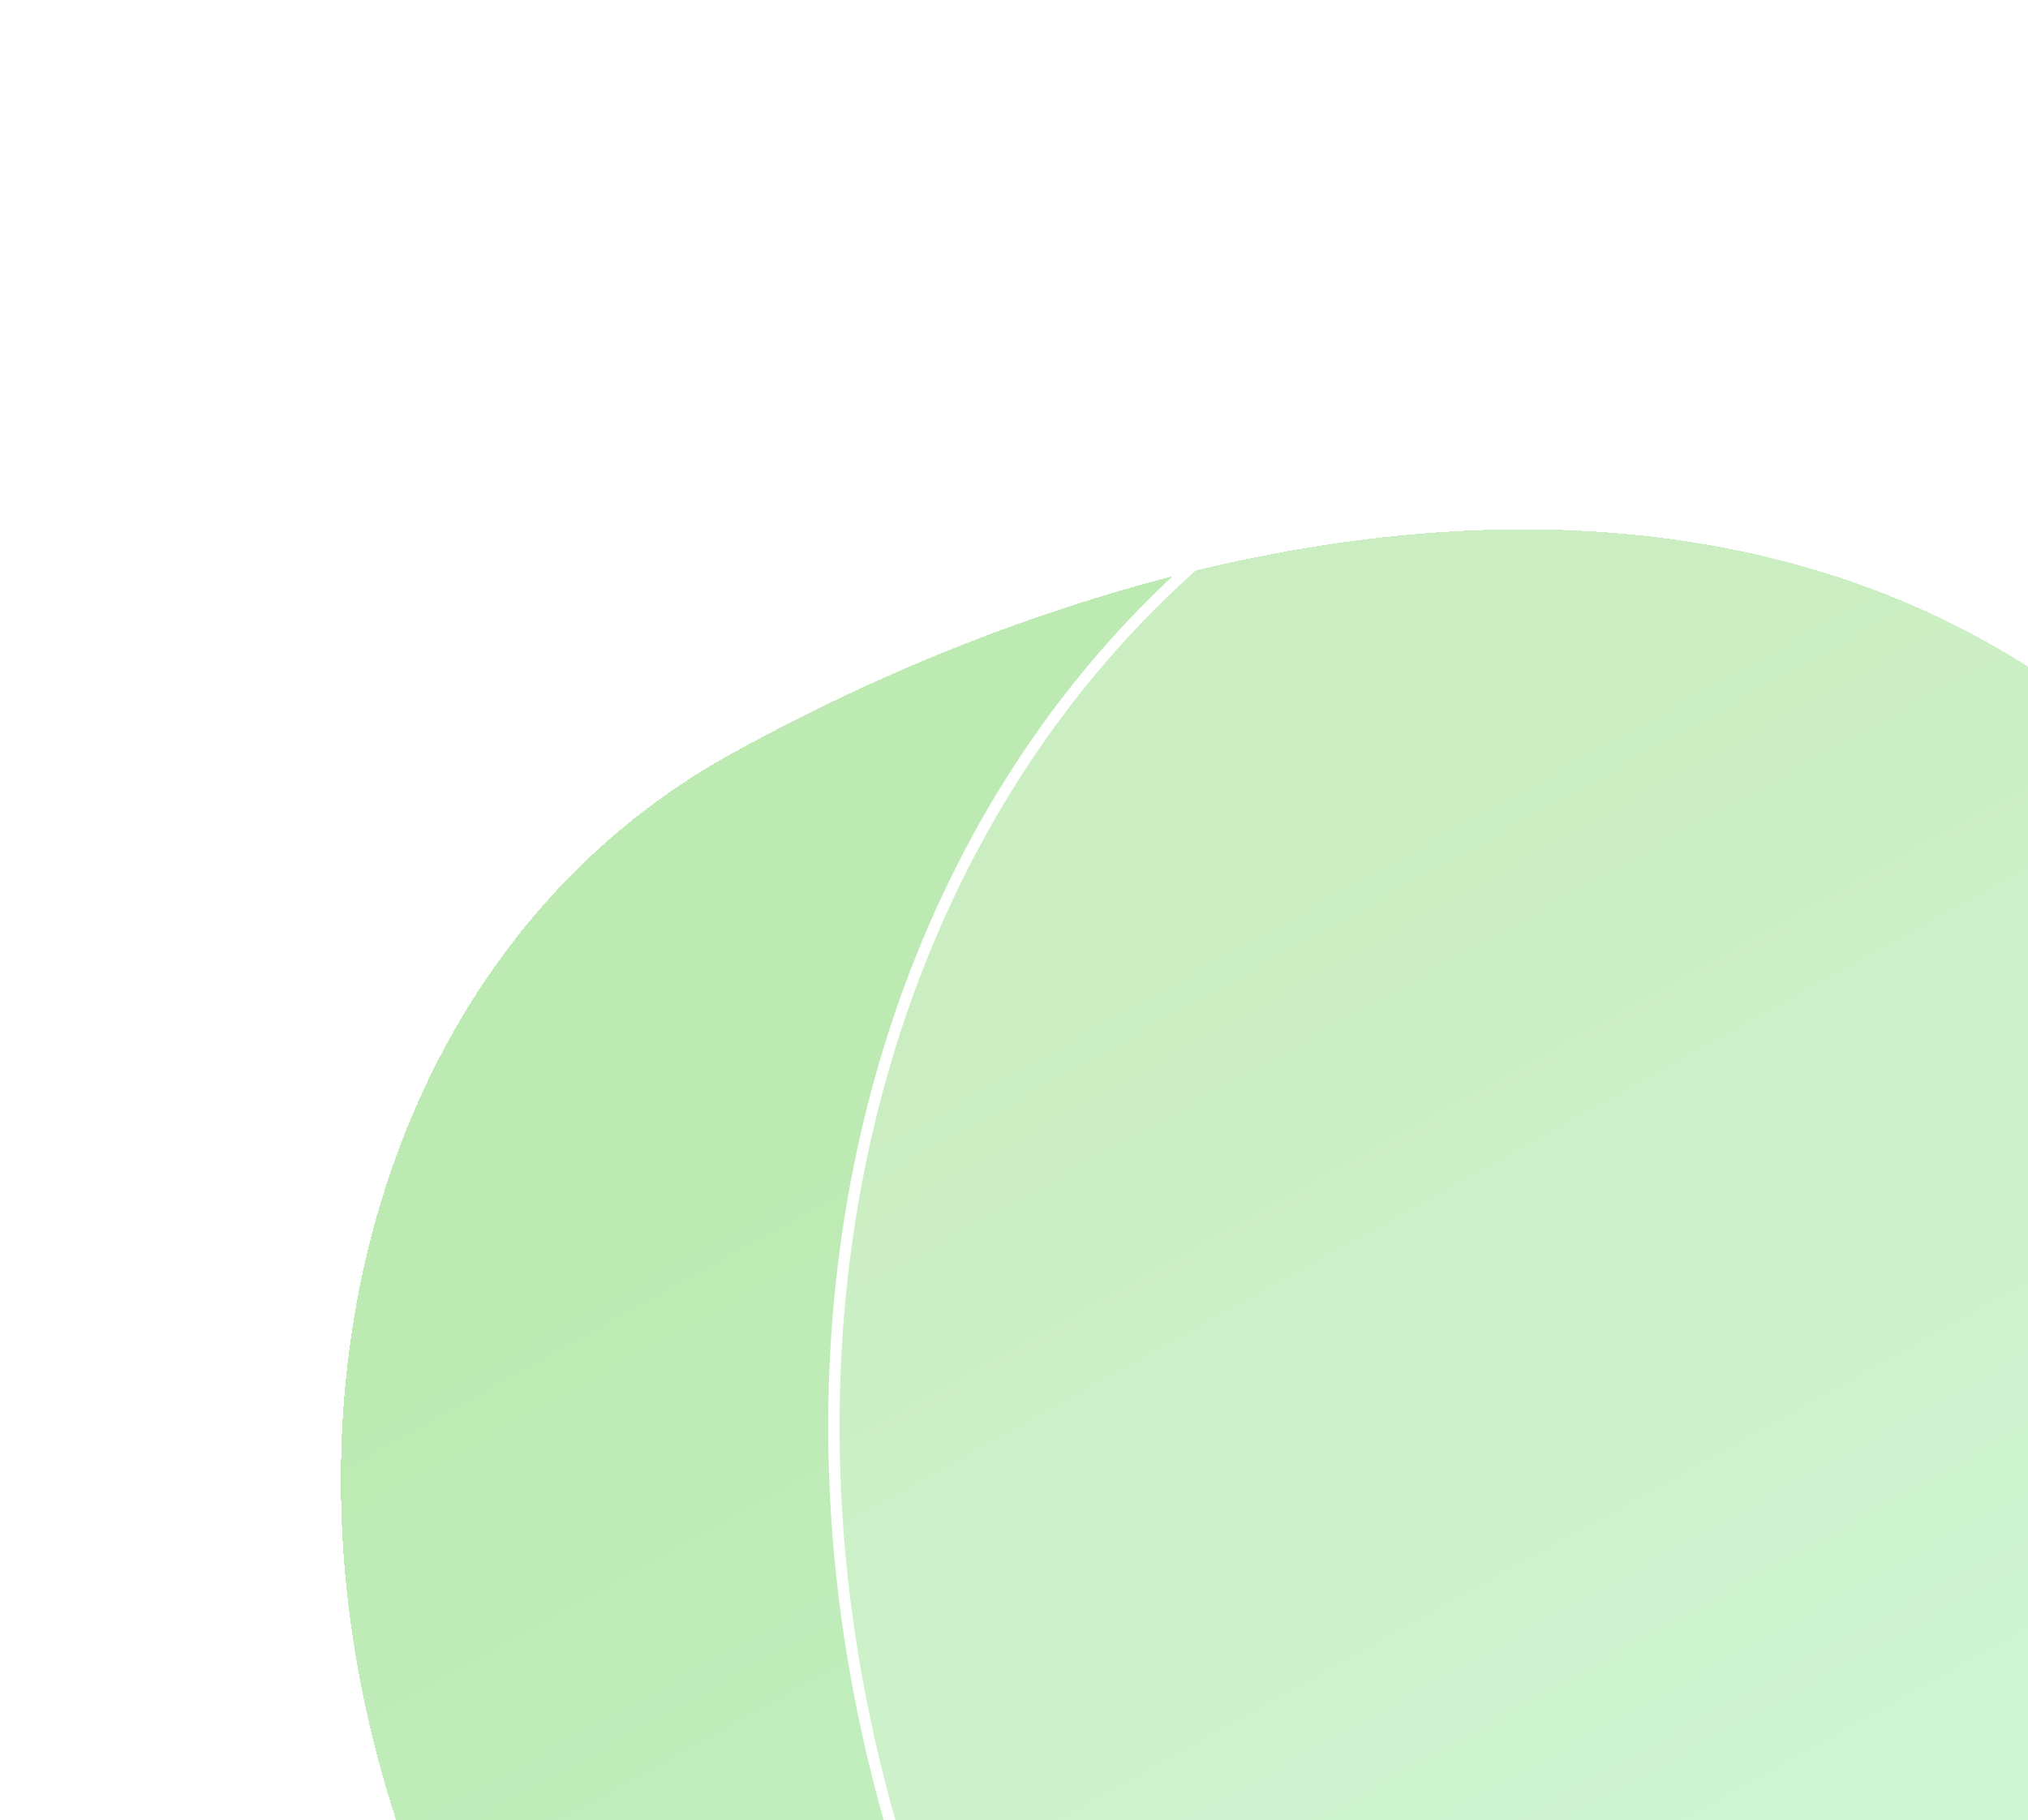 <svg width="538" height="483" viewBox="0 0 538 483" fill="none" xmlns="http://www.w3.org/2000/svg">
<g filter="url(#filter0_d_1128_2750)">
<path fill-rule="evenodd" clip-rule="evenodd" d="M619.089 246.719C729.929 446.679 678.674 676.859 517.461 766.221C382.912 840.803 220.936 685.586 128.428 518.697C56.381 388.721 87.849 238.312 192.639 180.226C329.996 104.088 524.652 76.349 619.089 246.719Z" fill="url(#paint0_linear_1128_2750)" fill-opacity="0.5" shape-rendering="crispEdges"/>
</g>
<g filter="url(#filter1_b_1128_2750)">
<path fill-rule="evenodd" clip-rule="evenodd" d="M271.551 572.694C174.276 397.206 219.419 195.108 361.091 116.578C479.332 51.036 621.552 187.219 702.738 333.682C765.968 447.751 738.247 579.809 646.159 630.855C525.452 697.764 354.43 722.213 271.551 572.694Z" fill="white" fill-opacity="0.2"/>
<path d="M272.863 571.966C175.88 397.005 221.055 195.917 361.818 117.89C420.198 85.53 484.657 102.836 544.926 146.84C605.18 190.833 660.901 261.301 701.426 334.41C764.376 447.974 736.594 579.011 645.432 629.543C585.241 662.907 512.595 685.629 444.762 681.437C377.013 677.252 314.028 646.231 272.863 571.966Z" stroke="white" stroke-width="3"/>
</g>
<defs>
<filter id="filter0_d_1128_2750" x="89.439" y="120.451" width="589.772" height="684.984" filterUnits="userSpaceOnUse" color-interpolation-filters="sRGB">
<feFlood flood-opacity="0" result="BackgroundImageFix"/>
<feColorMatrix in="SourceAlpha" type="matrix" values="0 0 0 0 0 0 0 0 0 0 0 0 0 0 0 0 0 0 127 0" result="hardAlpha"/>
<feOffset dx="1" dy="20"/>
<feComposite in2="hardAlpha" operator="out"/>
<feColorMatrix type="matrix" values="0 0 0 0 0 0 0 0 0 0 0 0 0 0 0 0 0 0 0.25 0"/>
<feBlend mode="normal" in2="BackgroundImageFix" result="effect1_dropShadow_1128_2750"/>
<feBlend mode="normal" in="SourceGraphic" in2="effect1_dropShadow_1128_2750" result="shape"/>
</filter>
<filter id="filter1_b_1128_2750" x="199.723" y="79.673" width="557.195" height="623.762" filterUnits="userSpaceOnUse" color-interpolation-filters="sRGB">
<feFlood flood-opacity="0" result="BackgroundImageFix"/>
<feGaussianBlur in="BackgroundImageFix" stdDeviation="10"/>
<feComposite in2="SourceAlpha" operator="in" result="effect1_backgroundBlur_1128_2750"/>
<feBlend mode="normal" in="SourceGraphic" in2="effect1_backgroundBlur_1128_2750" result="shape"/>
</filter>
<linearGradient id="paint0_linear_1128_2750" x1="504.672" y1="106.954" x2="829.495" y2="692.949" gradientUnits="userSpaceOnUse">
<stop stop-color="#7CD466"/>
<stop offset="1" stop-color="#93F9B9"/>
</linearGradient>
</defs>
</svg>

